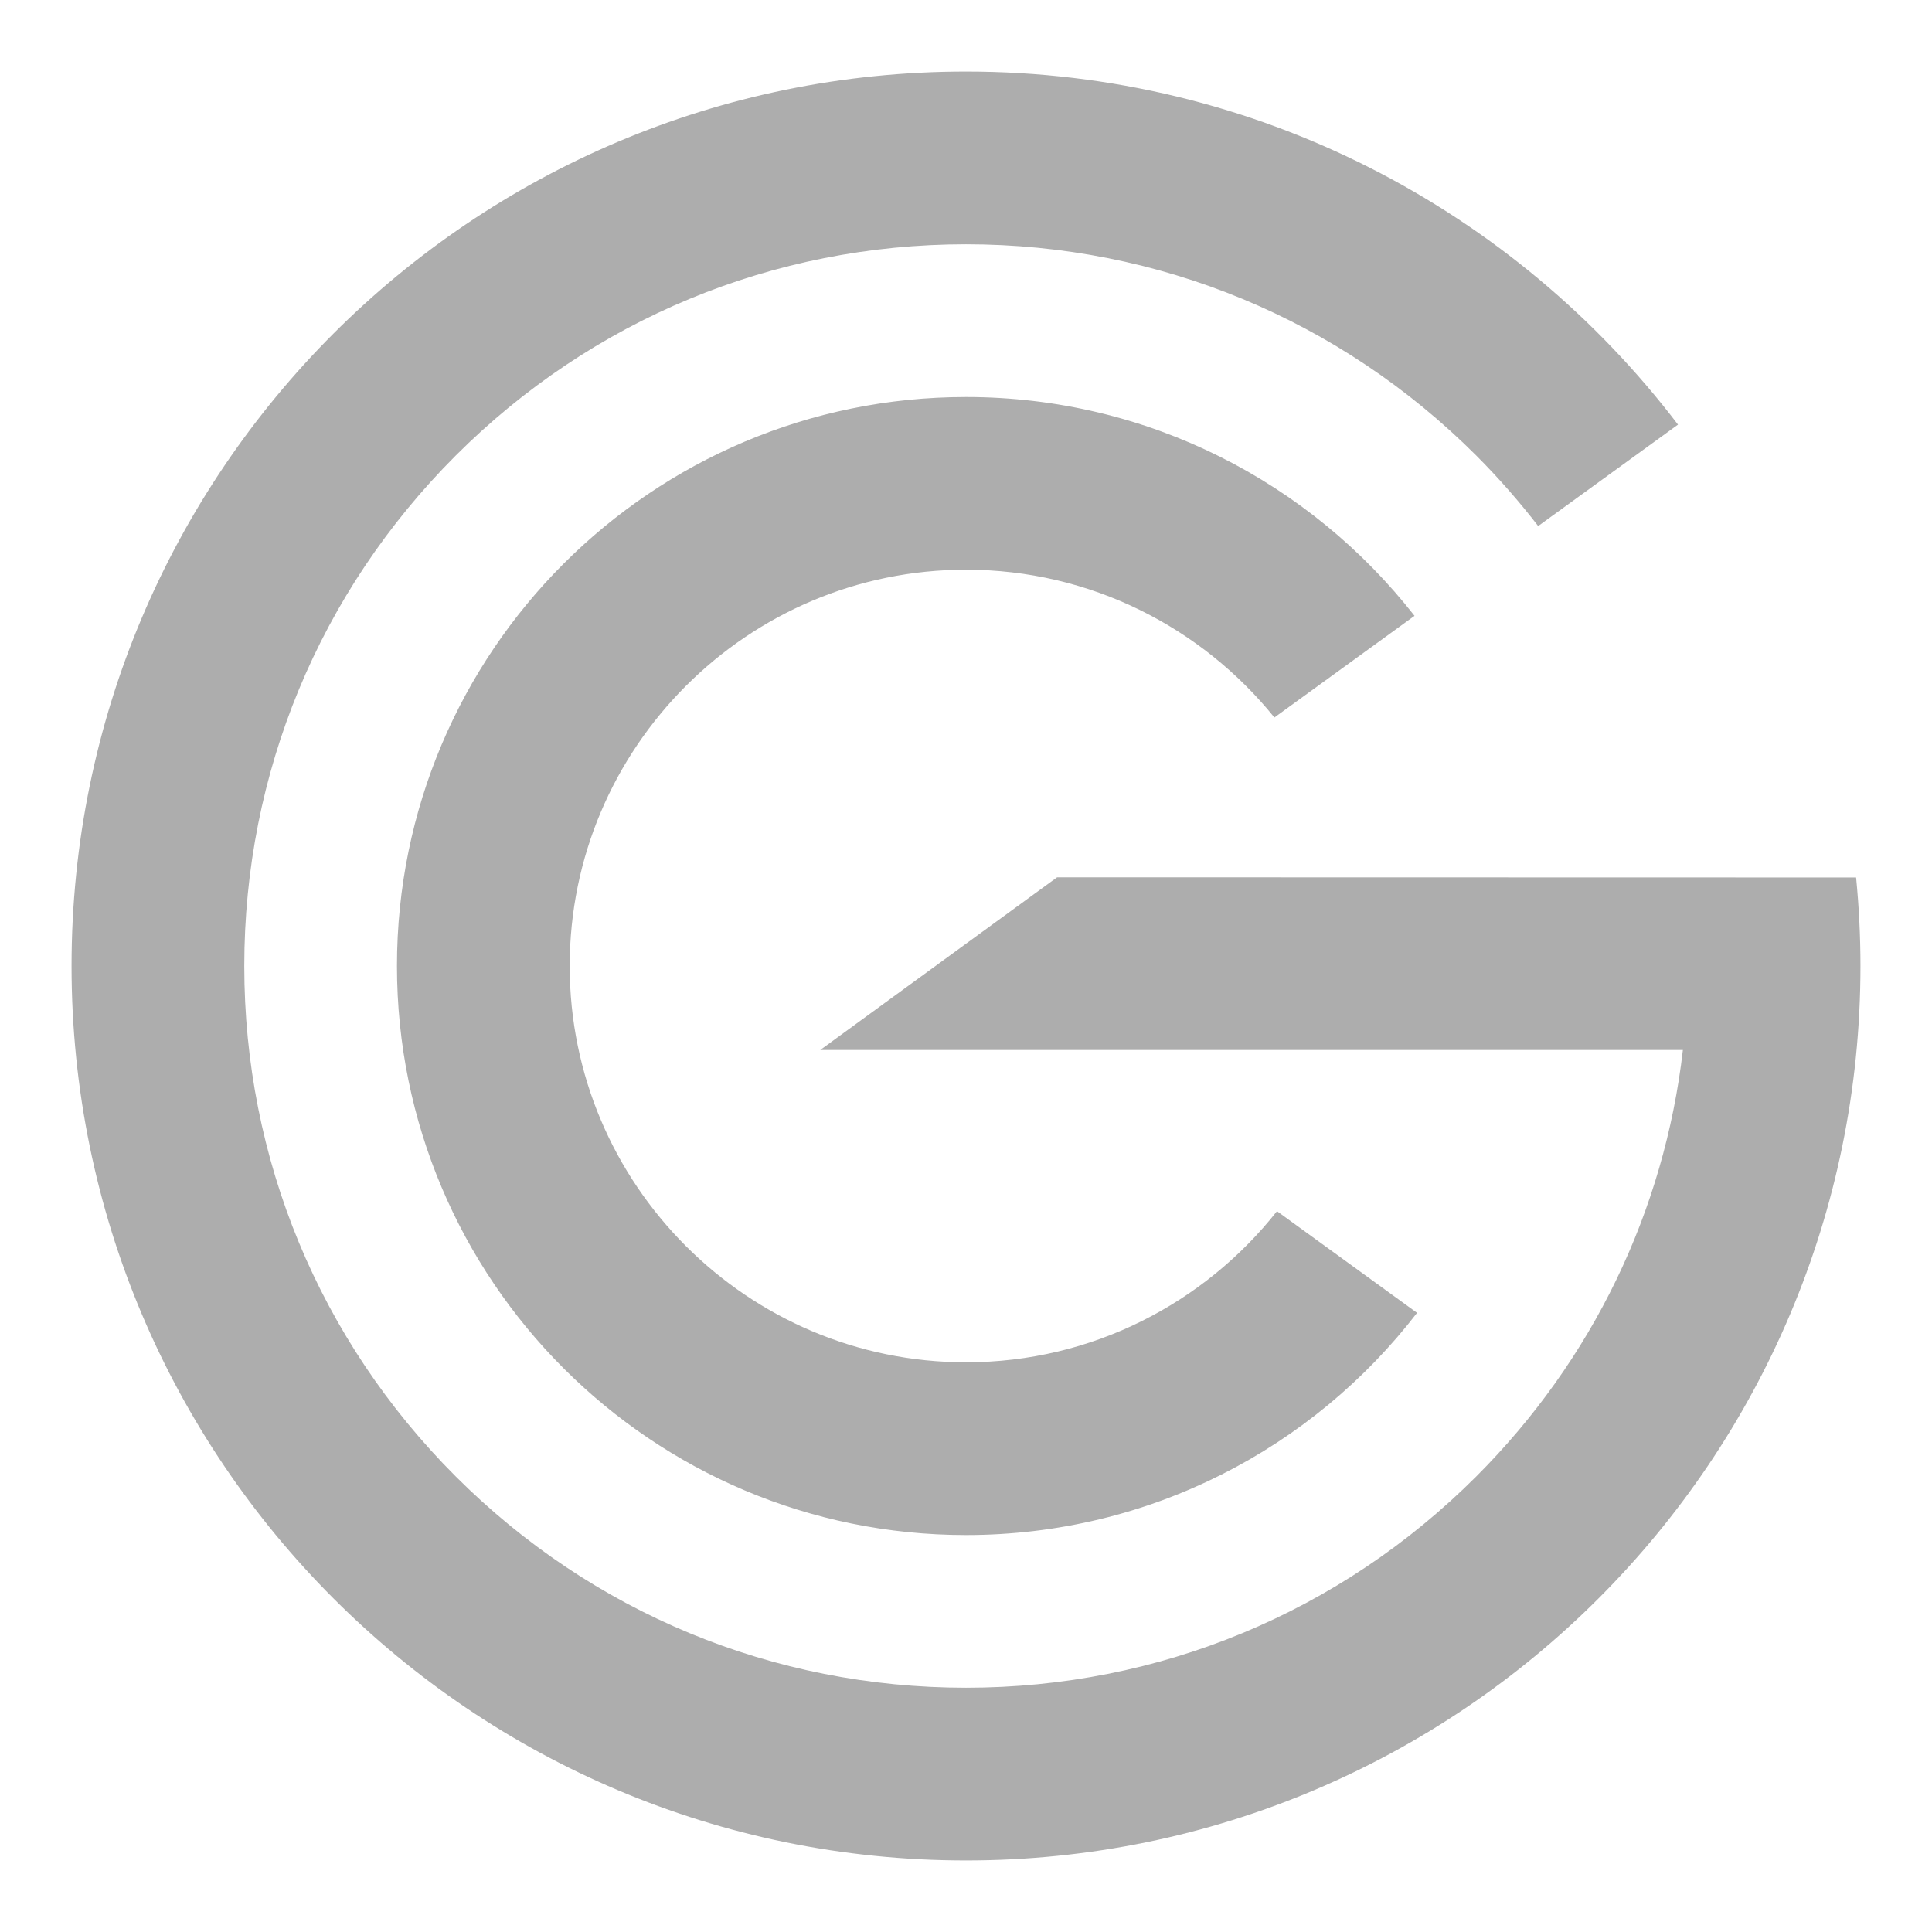 <svg width="32" height="32" viewBox="0 0 32 32" fill="none" xmlns="http://www.w3.org/2000/svg">
<path d="M30.815 16C30.815 24.182 24.182 30.815 16 30.815C7.818 30.815 1.185 24.182 1.185 16C1.185 7.818 7.818 1.185 16 1.185C20.811 1.185 25.086 3.48 27.793 7.033L25.477 8.713C25.163 8.306 24.822 7.917 24.453 7.547C22.195 5.29 19.193 4.046 16 4.046C12.807 4.046 9.805 5.29 7.547 7.547C5.289 9.805 4.046 12.807 4.046 16C4.046 19.193 5.289 22.195 7.547 24.453C9.805 26.711 12.807 27.954 16 27.954C19.193 27.954 22.195 26.711 24.453 24.453C26.379 22.526 27.566 20.058 27.874 17.391H13.586L17.509 14.531L30.743 14.534C30.79 15.016 30.815 15.505 30.815 16L30.815 16ZM21.151 20.061C19.948 21.584 18.087 22.564 16 22.564C12.381 22.564 9.436 19.619 9.436 16C9.436 12.381 12.381 9.436 16 9.436C18.061 9.436 19.904 10.393 21.108 11.884L23.429 10.2C21.704 7.994 19.017 6.576 16 6.576C10.795 6.576 6.575 10.795 6.575 16C6.575 21.205 10.795 25.425 16 25.425C19.043 25.425 21.748 23.983 23.471 21.745L21.151 20.061V20.061Z" fill="#ADADAD"/>
</svg>
